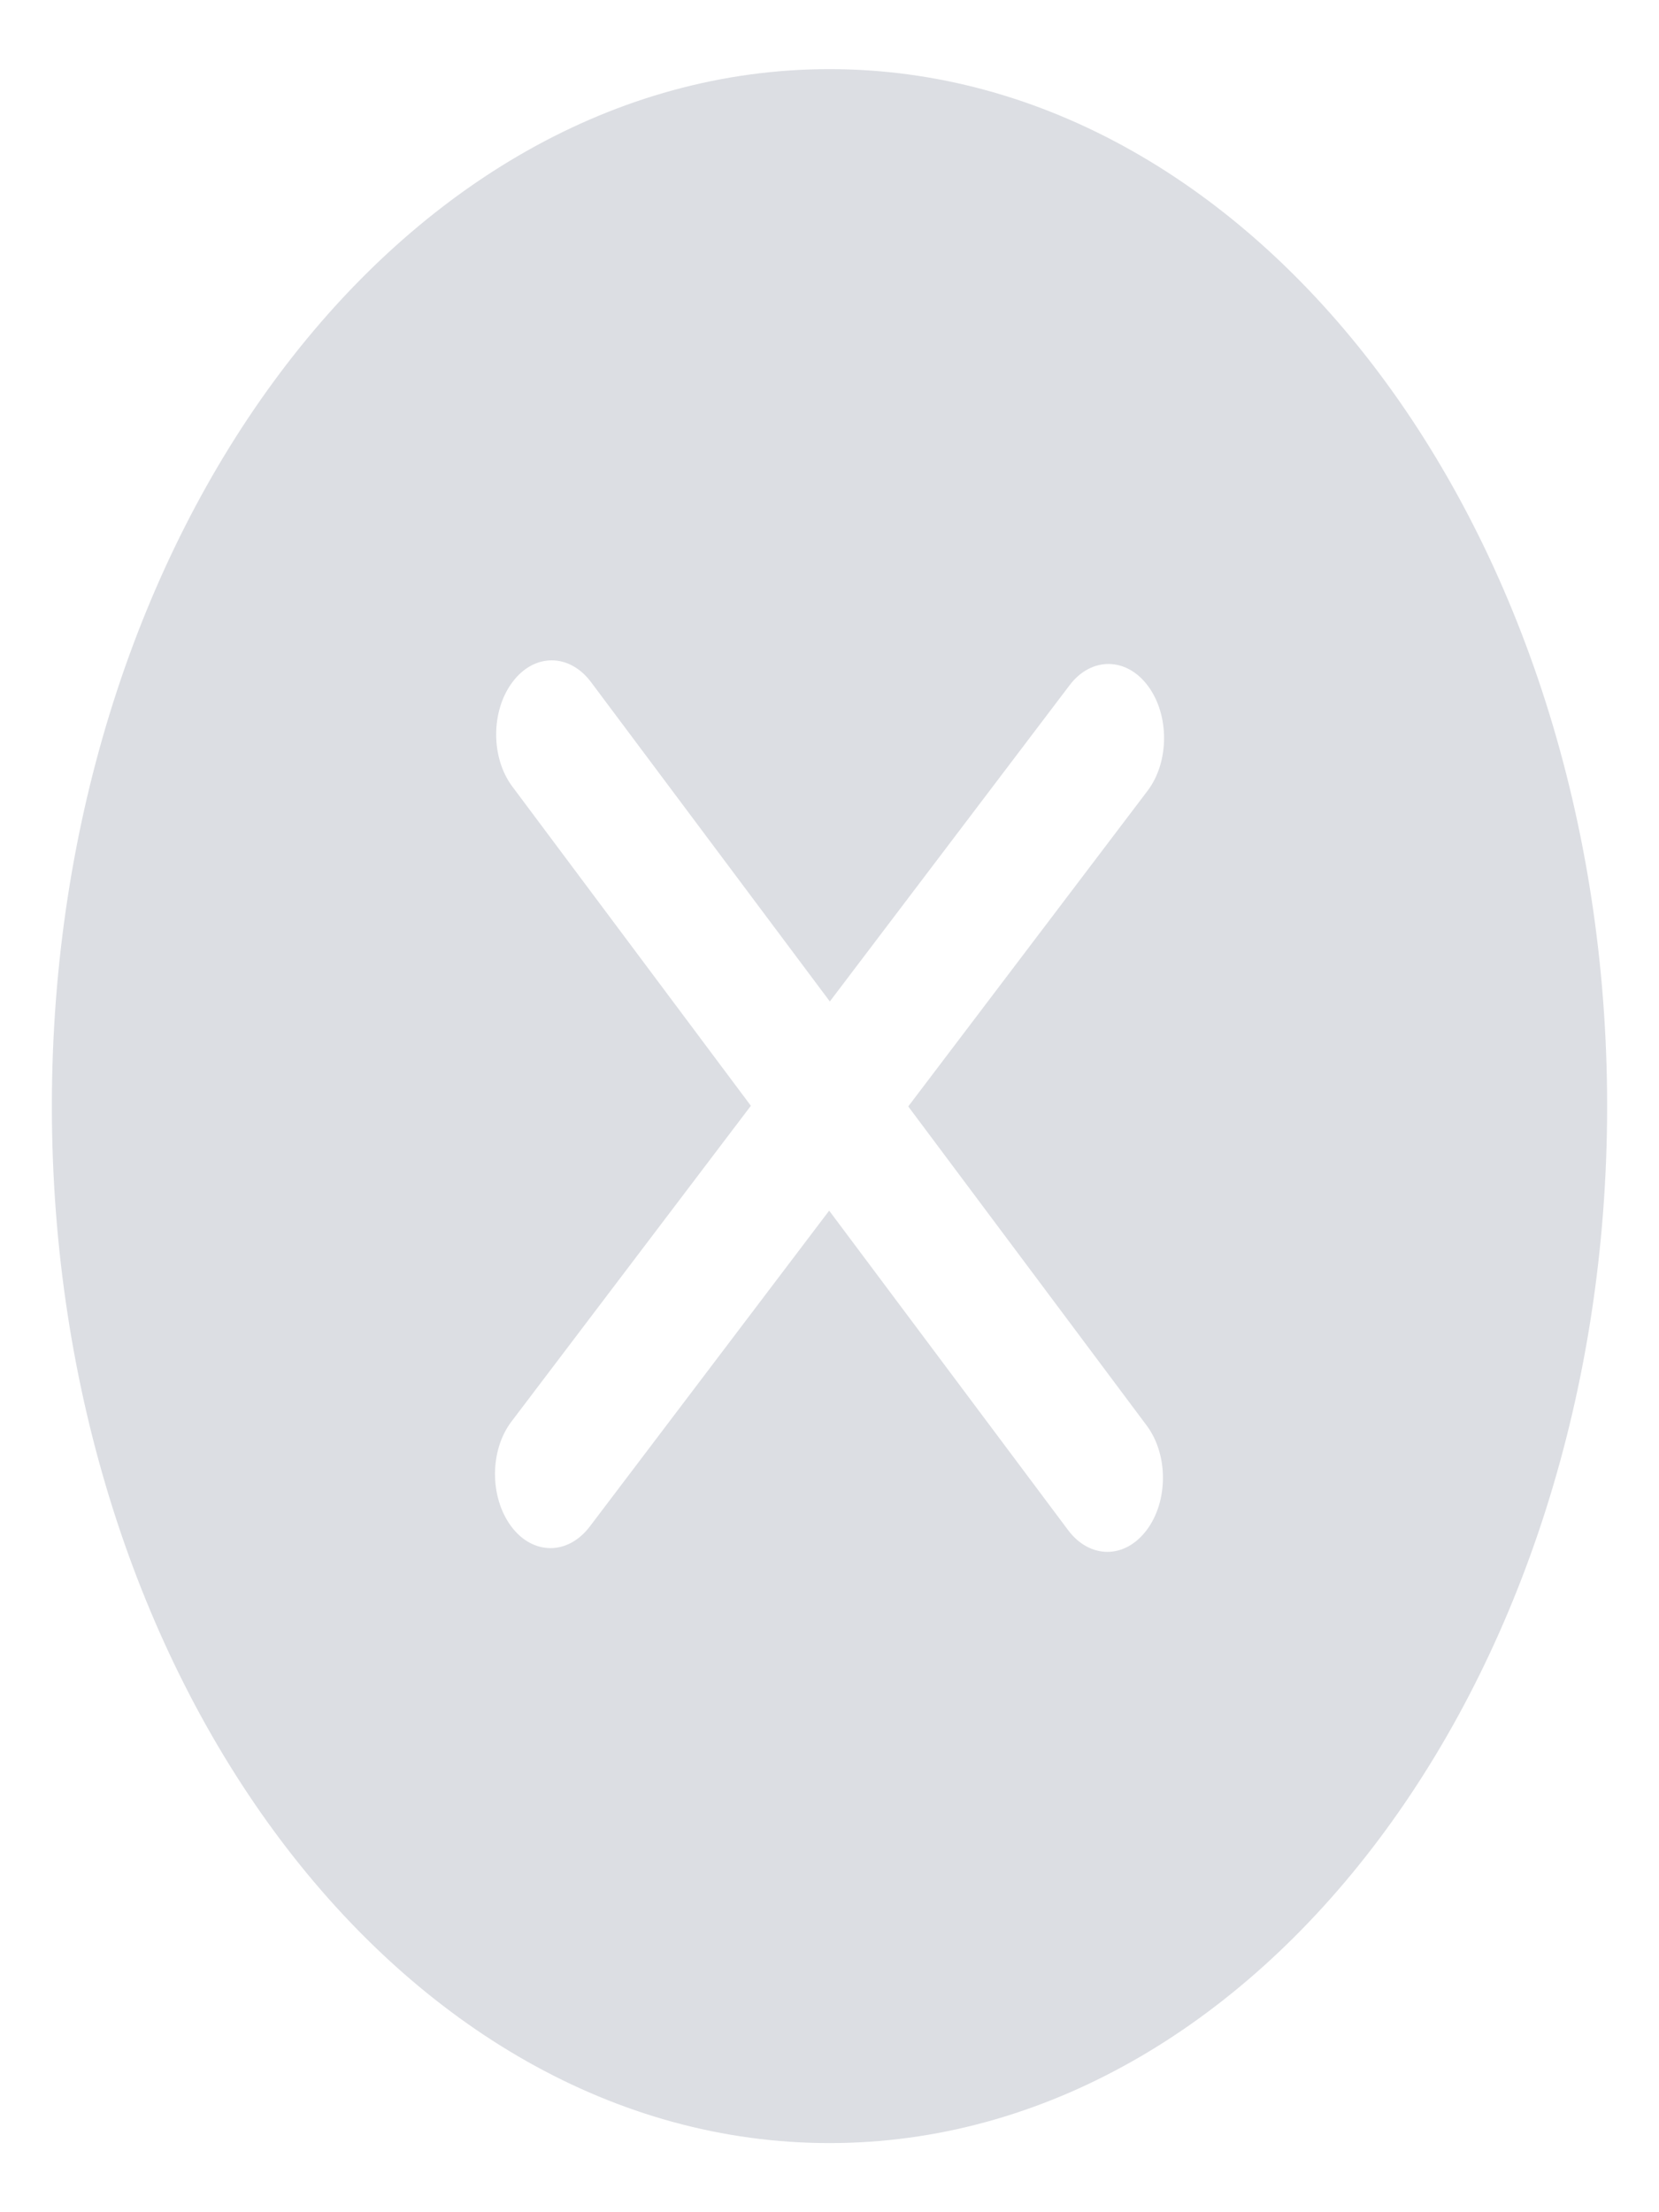 ﻿<?xml version="1.0" encoding="utf-8"?>
<svg version="1.1" xmlns:xlink="http://www.w3.org/1999/xlink" width="15px" height="20px" xmlns="http://www.w3.org/2000/svg">
  <g transform="matrix(1 0 0 1 -1092 -560 )">
    <path d="M 14.531 10  C 14.531 4.83  11.377 0.625  7.5 0.625  C 3.623 0.625  0.469 4.83  0.469 10  C 0.469 15.17  3.623 19.375  7.5 19.375  C 11.377 19.375  14.531 15.17  14.531 10  Z M 8.212 10.003  L 10.368 12.888  C 10.564 13.15  10.564 13.573  10.367 13.834  C 10.269 13.964  10.141 14.03  10.013 14.03  C 9.884 14.03  9.755 13.964  9.657 13.833  L 7.497 10.945  L 5.331 13.803  C 5.233 13.931  5.105 13.996  4.978 13.996  C 4.848 13.996  4.719 13.93  4.621 13.798  C 4.426 13.534  4.427 13.111  4.625 12.851  L 6.789 9.997  L 4.633 7.112  C 4.437 6.851  4.437 6.427  4.634 6.166  C 4.83 5.904  5.148 5.905  5.344 6.167  L 7.503 9.054  L 9.67 6.196  C 9.866 5.936  10.185 5.939  10.38 6.202  C 10.575 6.465  10.573 6.889  10.376 7.149  L 8.212 10.003  Z " fill-rule="nonzero" fill="#dcdee3" stroke="none" transform="matrix(1 0 0 1 1092 560 )" />
  </g>
</svg>